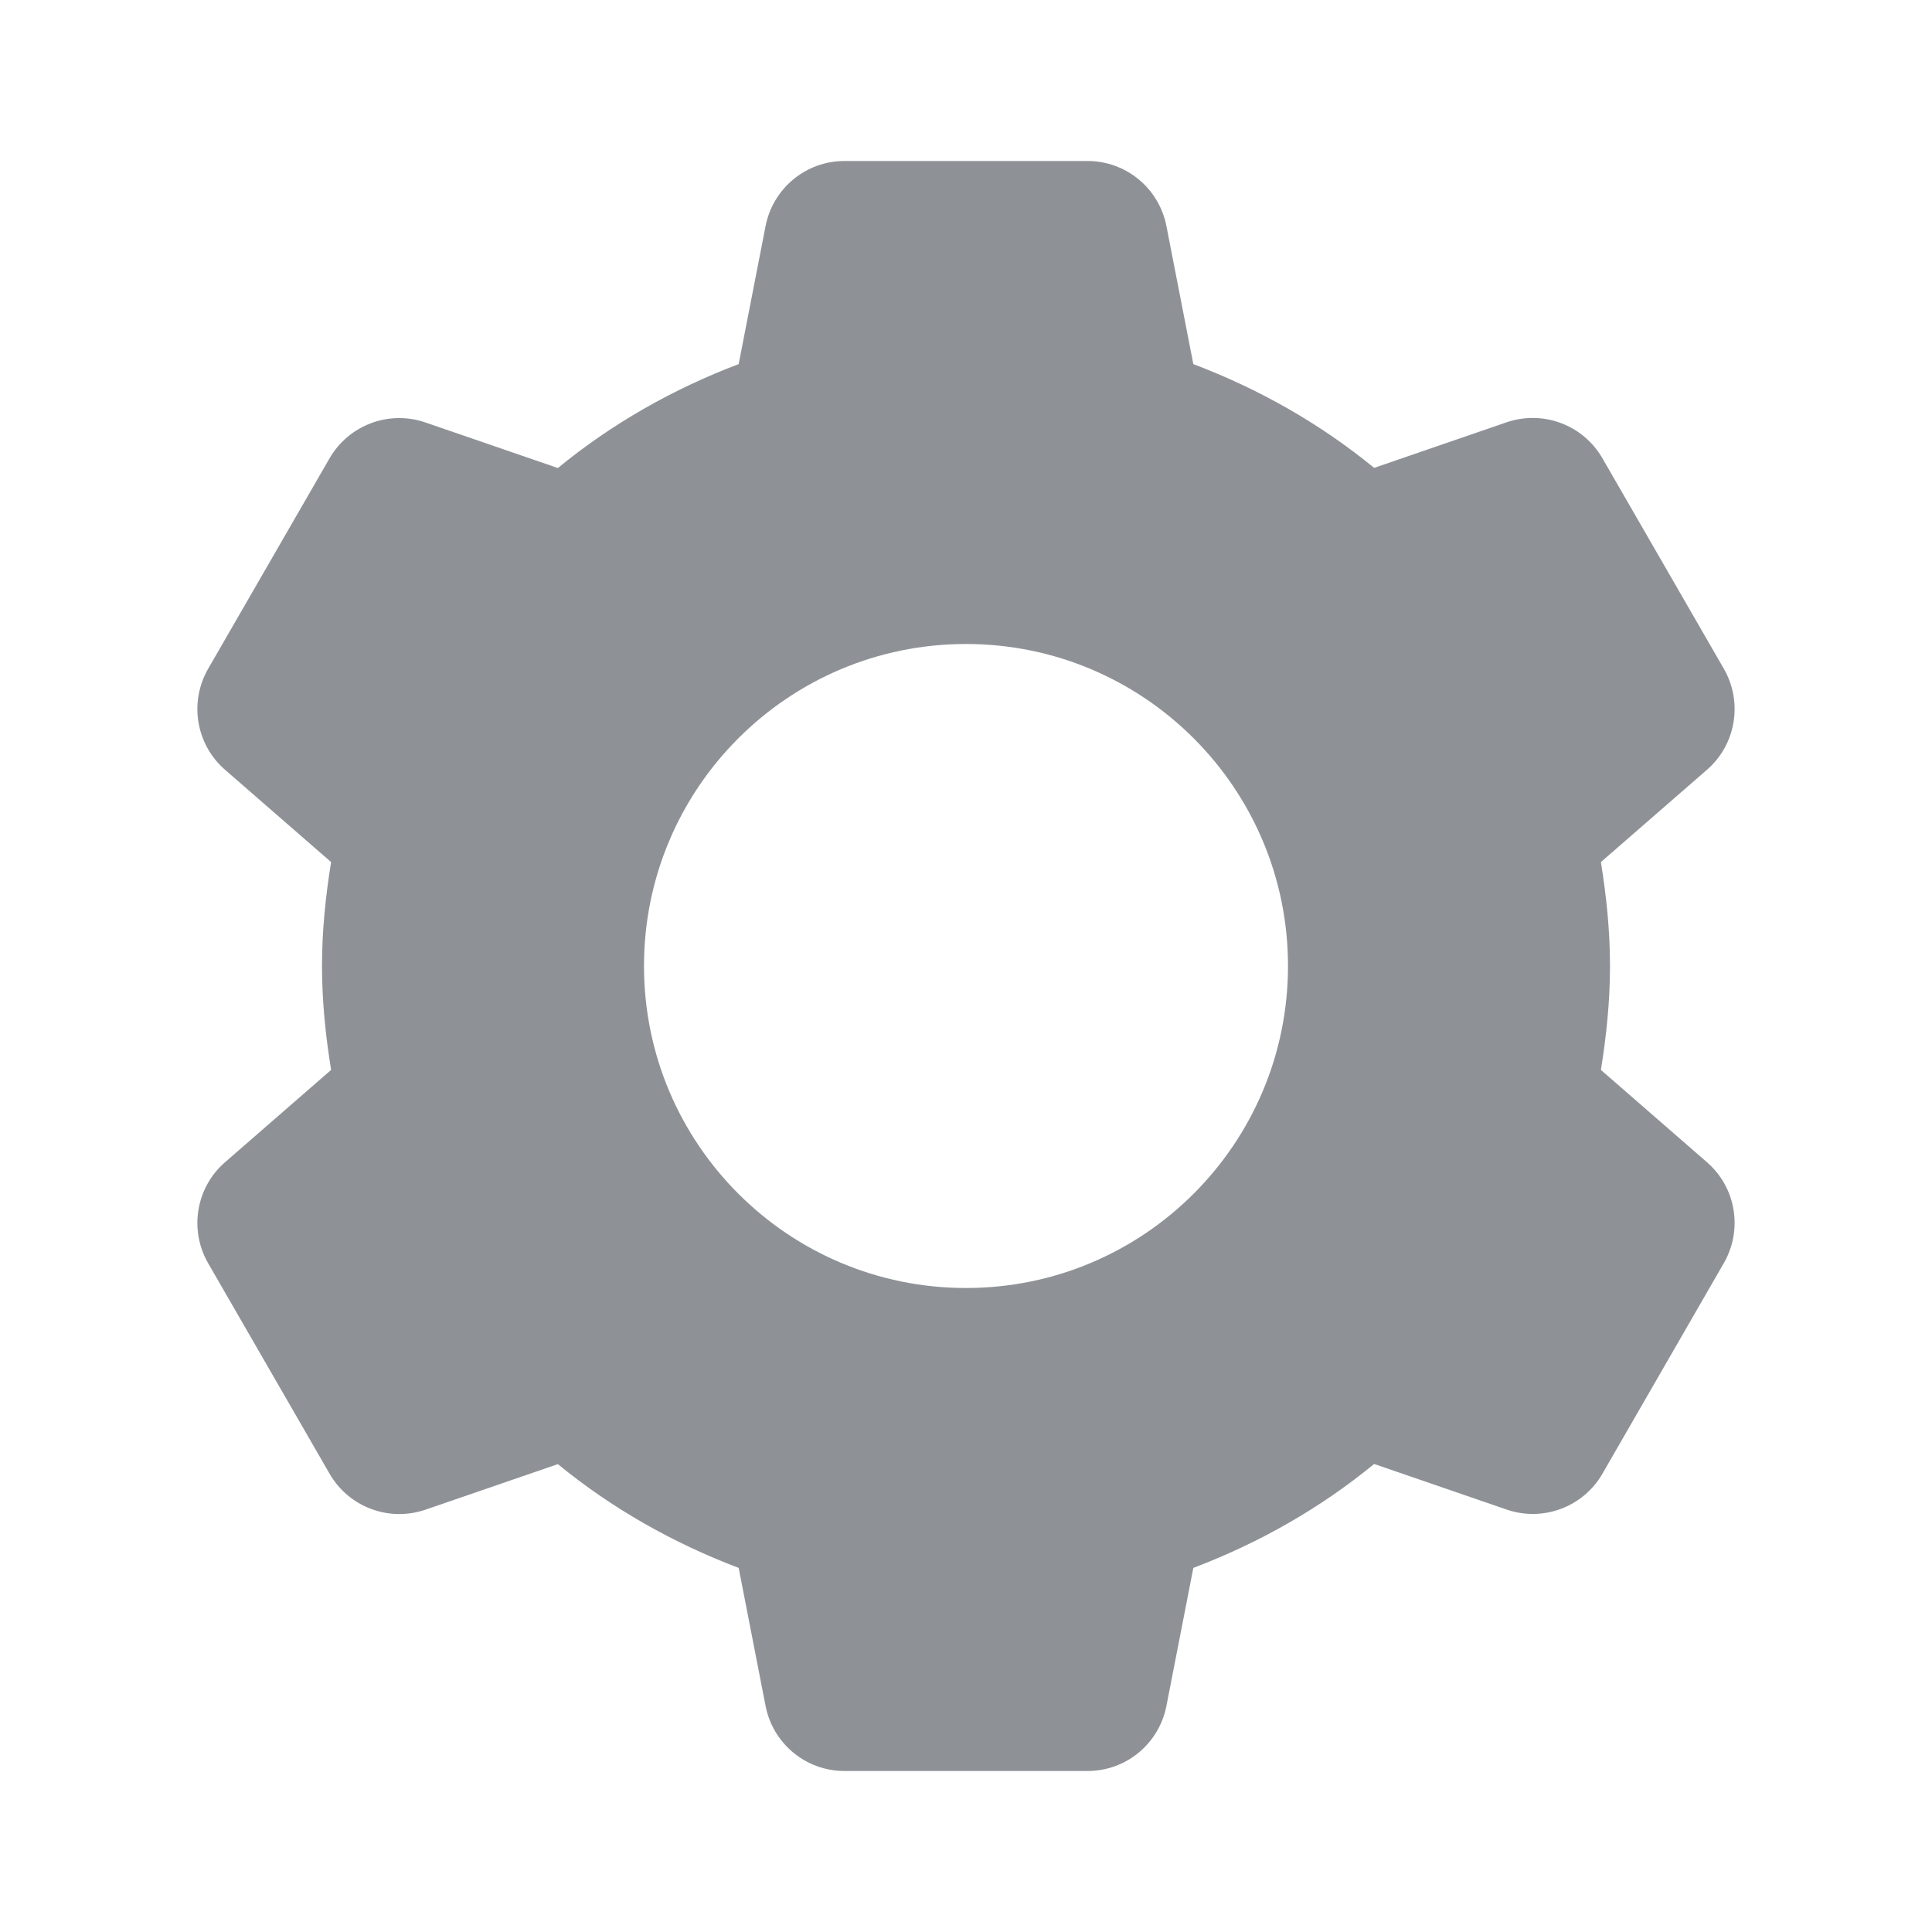 <svg xmlns="http://www.w3.org/2000/svg" viewBox="0 0 24 24" fill="#8E9297">    <path d="M 10.49 2 C 10.011 2 9.602 2.339 9.51 2.809 L 9.176 4.523 C 8.355 4.834 7.596 5.267 6.93 5.814 L 5.285 5.248 C 4.832 5.092 4.334 5.279 4.094 5.693 L 2.586 8.307 C 2.347 8.722 2.434 9.248 2.795 9.562 L 4.113 10.709 C 4.045 11.13 4 11.559 4 12 C 4 12.441 4.045 12.87 4.113 13.291 L 2.795 14.438 C 2.434 14.752 2.347 15.278 2.586 15.693 L 4.094 18.307 C 4.333 18.722 4.832 18.909 5.285 18.754 L 6.93 18.188 C 7.596 18.734 8.355 19.166 9.176 19.477 L 9.51 21.191 C 9.602 21.661 10.011 22 10.49 22 L 13.51 22 C 13.989 22 14.398 21.661 14.49 21.191 L 14.824 19.477 C 15.645 19.166 16.404 18.733 17.07 18.186 L 18.715 18.752 C 19.168 18.908 19.666 18.722 19.906 18.307 L 21.414 15.691 C 21.653 15.276 21.566 14.752 21.205 14.438 L 19.887 13.291 C 19.955 12.87 20 12.441 20 12 C 20 11.559 19.955 11.13 19.887 10.709 L 21.205 9.562 C 21.566 9.248 21.653 8.722 21.414 8.307 L 19.906 5.693 C 19.667 5.278 19.168 5.091 18.715 5.246 L 17.07 5.812 C 16.404 5.266 15.645 4.834 14.824 4.523 L 14.49 2.809 C 14.398 2.339 13.989 2 13.51 2 L 10.49 2 z M 12 8 C 14.209 8 16 9.791 16 12 C 16 14.209 14.209 16 12 16 C 9.791 16 8 14.209 8 12 C 8 9.791 9.791 8 12 8 z"/></svg>
